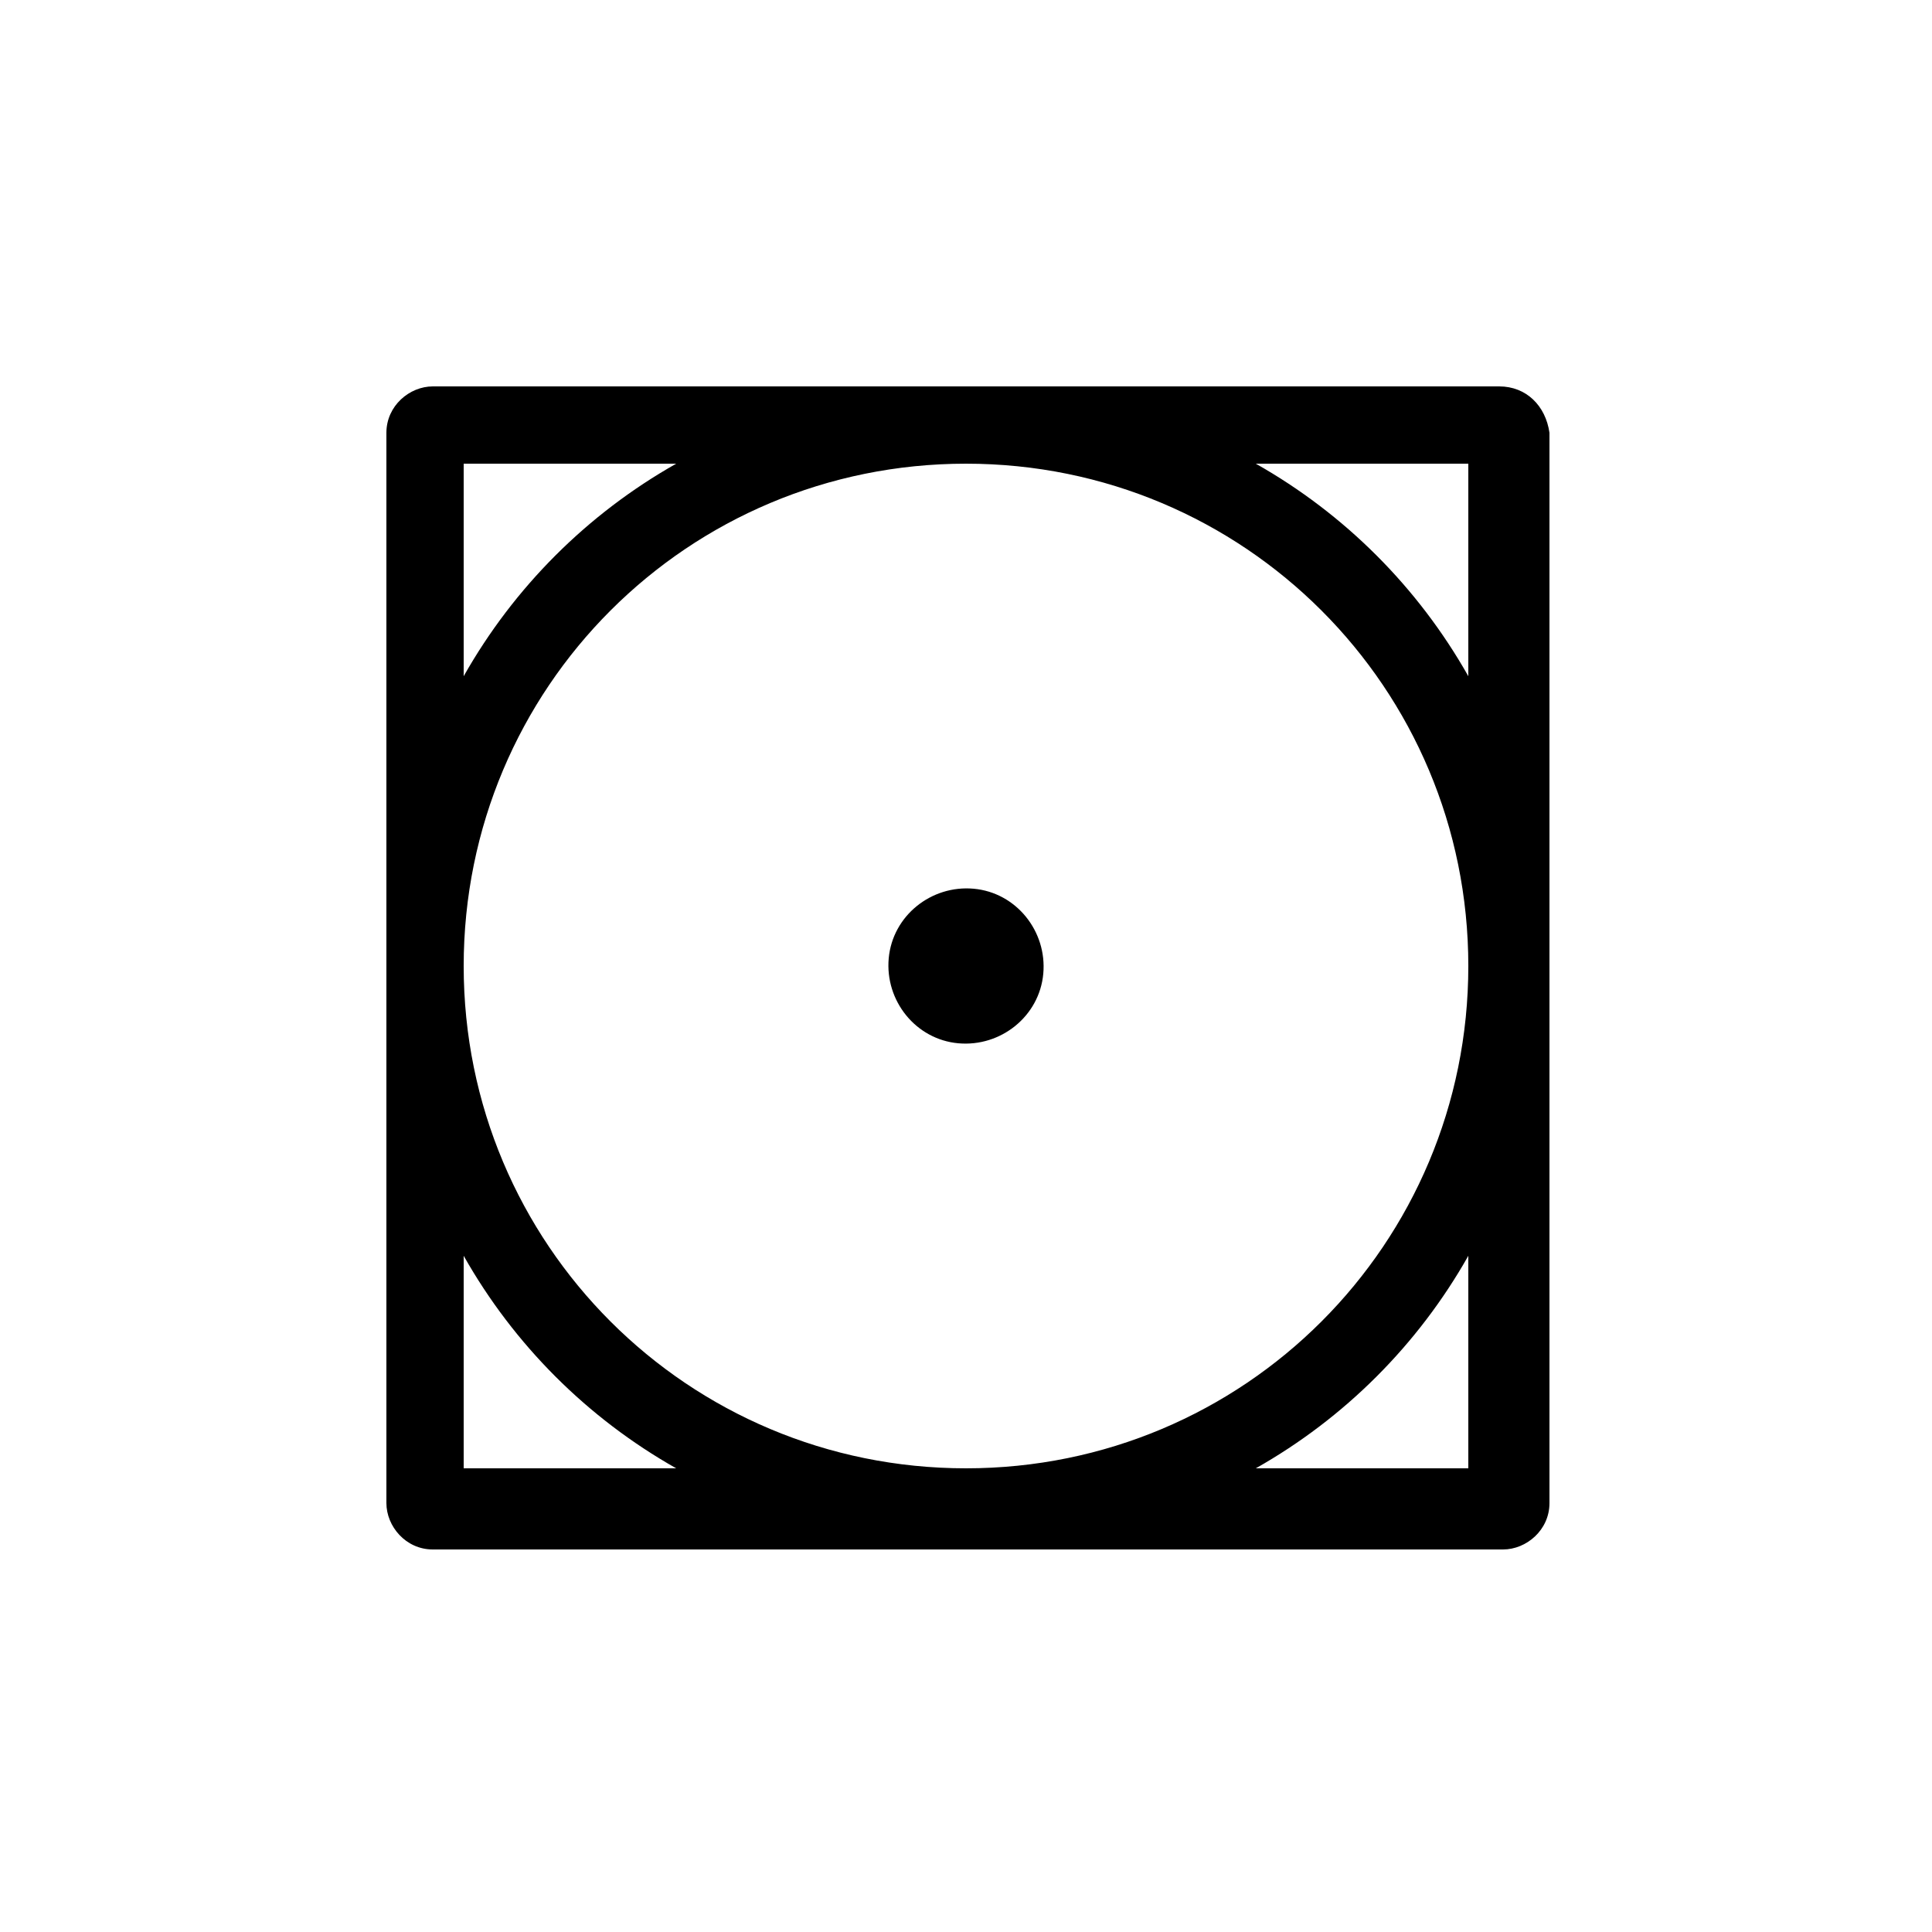 <?xml version="1.0" encoding="utf-8"?>
<!-- Generator: Adobe Illustrator 22.0.1, SVG Export Plug-In . SVG Version: 6.00 Build 0)  -->
<svg version="1.1" id="Layer_1" xmlns="http://www.w3.org/2000/svg" xmlns:xlink="http://www.w3.org/1999/xlink" x="0px" y="0px"
	 viewBox="0 0 50 50" style="enable-background:new 0 0 50 50;" xml:space="preserve">
<g>
	<path d="M38.8,10H11.2c-0.6,0-1.2,0.5-1.2,1.2v27.7c0,0.6,0.5,1.2,1.2,1.2h27.7c0.6,0,1.2-0.5,1.2-1.2V11.2
		C40,10.5,39.5,10,38.8,10z M12,12h5.5c-2.3,1.3-4.2,3.2-5.5,5.5V12z M25,12c7.2,0,13,5.8,13,13s-5.8,13-13,13s-13-5.8-13-13
		S17.8,12,25,12z M12,38v-5.5c1.3,2.3,3.2,4.2,5.5,5.5H12z M38,38h-5.5c2.3-1.3,4.2-3.2,5.5-5.5V38z M32.5,12H38v5.5
		C36.7,15.2,34.8,13.3,32.5,12z"/>
	<path d="M24.8,27c1.1,0.1,2.1-0.7,2.2-1.8s-0.7-2.1-1.8-2.2c-1.1-0.1-2.1,0.7-2.2,1.8C22.9,25.9,23.7,26.9,24.8,27z"/>
</g>
</svg>
